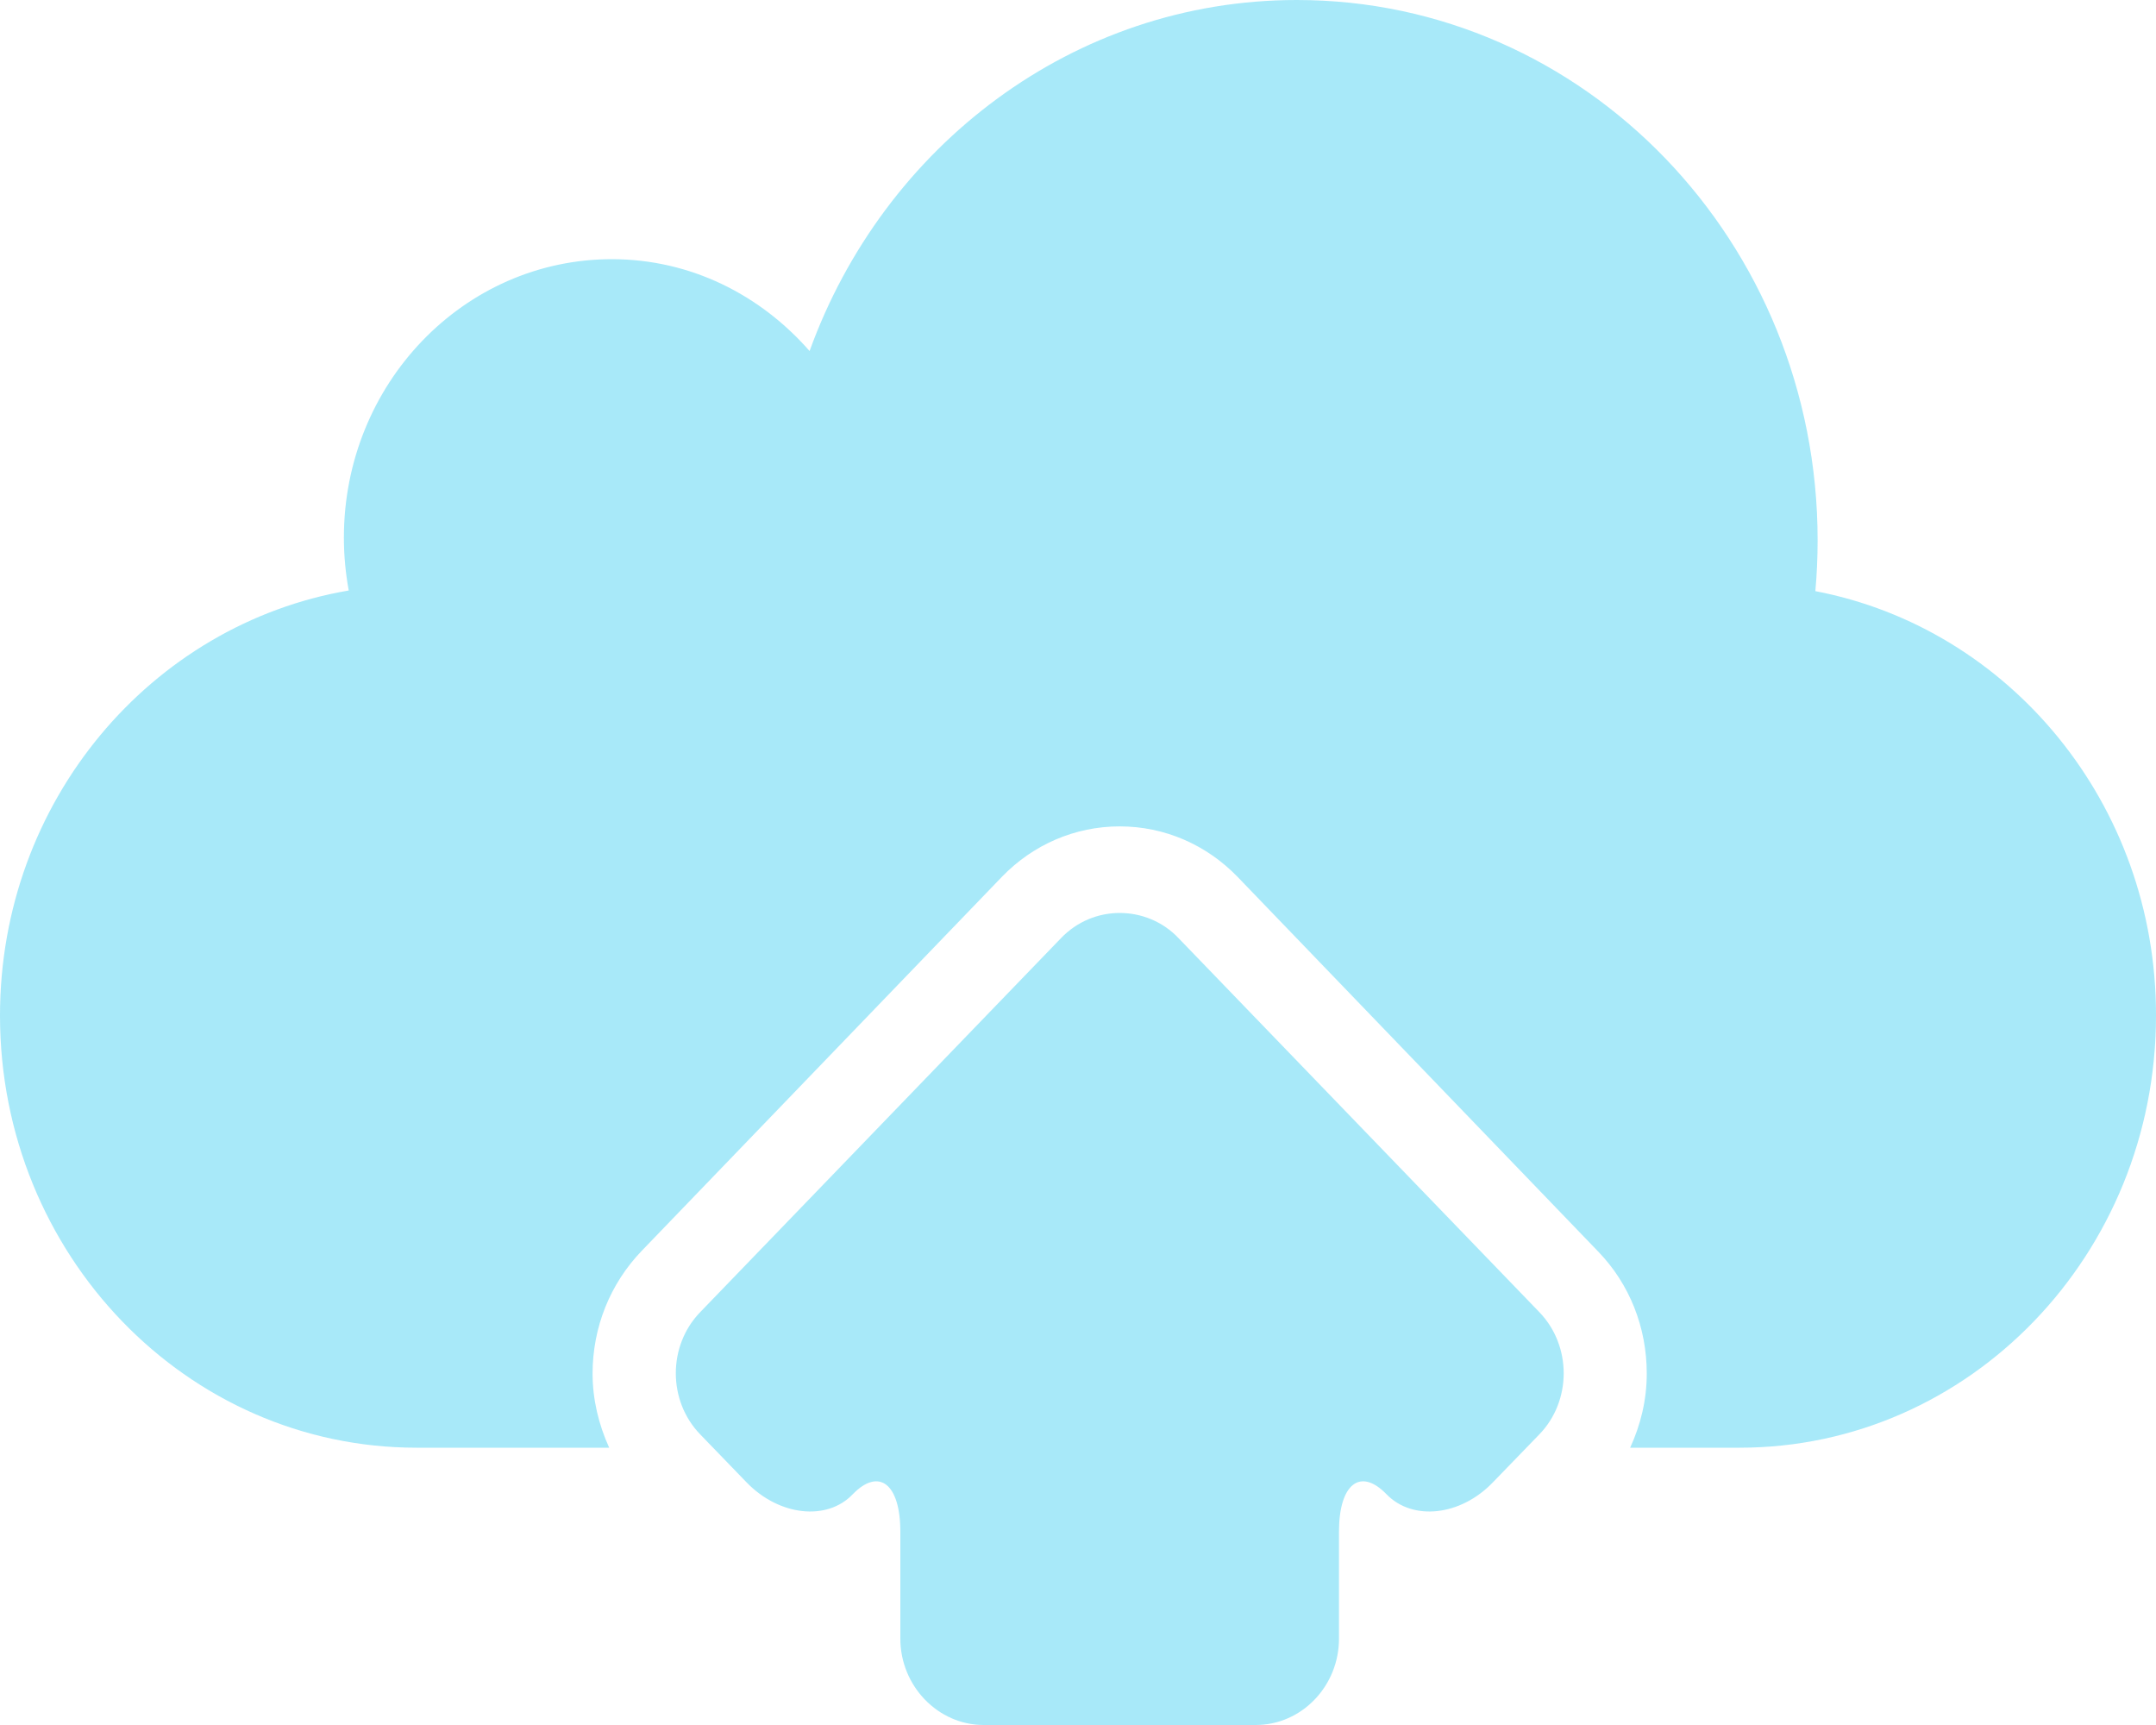 <?xml version="1.0" encoding="UTF-8" standalone="no"?>
<svg width="20px" height="16px" viewBox="0 0 20 16" version="1.1" xmlns="http://www.w3.org/2000/svg" xmlns:xlink="http://www.w3.org/1999/xlink" xmlns:sketch="http://www.bohemiancoding.com/sketch/ns">
    <!-- Generator: Sketch 3.3.1 (12002) - http://www.bohemiancoding.com/sketch -->
    <title>co_icon</title>
    <desc>Created with Sketch.</desc>
    <defs></defs>
    <g id="Preview-+-popup" stroke="none" stroke-width="1" fill="none" fill-rule="evenodd" sketch:type="MSPage">
        <g id="Subnavbar-+-preview-+-popup-OK" sketch:type="MSArtboardGroup" transform="translate(-643, -447)" fill-opacity="0.87" fill="#9BE6F8">
            <g id="Preview" sketch:type="MSLayerGroup" transform="translate(0, 408)">
                <g id="Sensor-data" transform="translate(74, 6)" sketch:type="MSShapeGroup">
                    <g id="CO-PREVIEW" transform="translate(569, 17)">
                        <path d="M16.84,21.483 C16.854,21.329 16.861,21.17 16.861,21.011 C16.861,18.243 14.7,16 12.03,16 C9.958,16 8.197,17.355 7.51,19.256 C7.055,18.736 6.408,18.404 5.676,18.404 C4.302,18.404 3.19,19.561 3.19,20.987 C3.19,21.155 3.206,21.318 3.235,21.477 C1.402,21.79 0,23.43 0,25.42 C0,27.634 1.73,29.428 3.864,29.428 L5.651,29.428 C5.554,29.214 5.497,28.982 5.497,28.74 C5.497,28.311 5.66,27.908 5.95,27.605 L9.294,24.133 C9.584,23.833 9.973,23.665 10.387,23.665 C10.803,23.665 11.193,23.835 11.483,24.136 L14.824,27.607 C15.116,27.908 15.276,28.311 15.276,28.74 C15.276,28.985 15.22,29.214 15.122,29.428 L16.138,29.428 C18.271,29.428 20,27.634 20,25.42 C20.003,23.454 18.637,21.826 16.84,21.483 L16.84,21.483 Z M10.934,24.703 C10.785,24.545 10.584,24.468 10.387,24.468 C10.19,24.468 9.992,24.545 9.841,24.703 L6.495,28.171 C6.193,28.483 6.194,28.995 6.497,29.306 L6.926,29.75 C7.228,30.062 7.673,30.11 7.911,29.859 C8.154,29.61 8.352,29.763 8.352,30.207 L8.352,31.199 C8.352,31.638 8.701,32 9.125,32 L11.648,32 C12.076,32 12.421,31.638 12.421,31.199 L12.421,30.207 C12.421,29.763 12.62,29.61 12.861,29.859 C13.104,30.11 13.548,30.062 13.848,29.75 L14.278,29.306 C14.581,28.995 14.581,28.483 14.28,28.171 L10.934,24.703 L10.934,24.703 Z" id="co_icon"></path>
                    </g>
                </g>
            </g>
        </g>
    </g>
</svg>